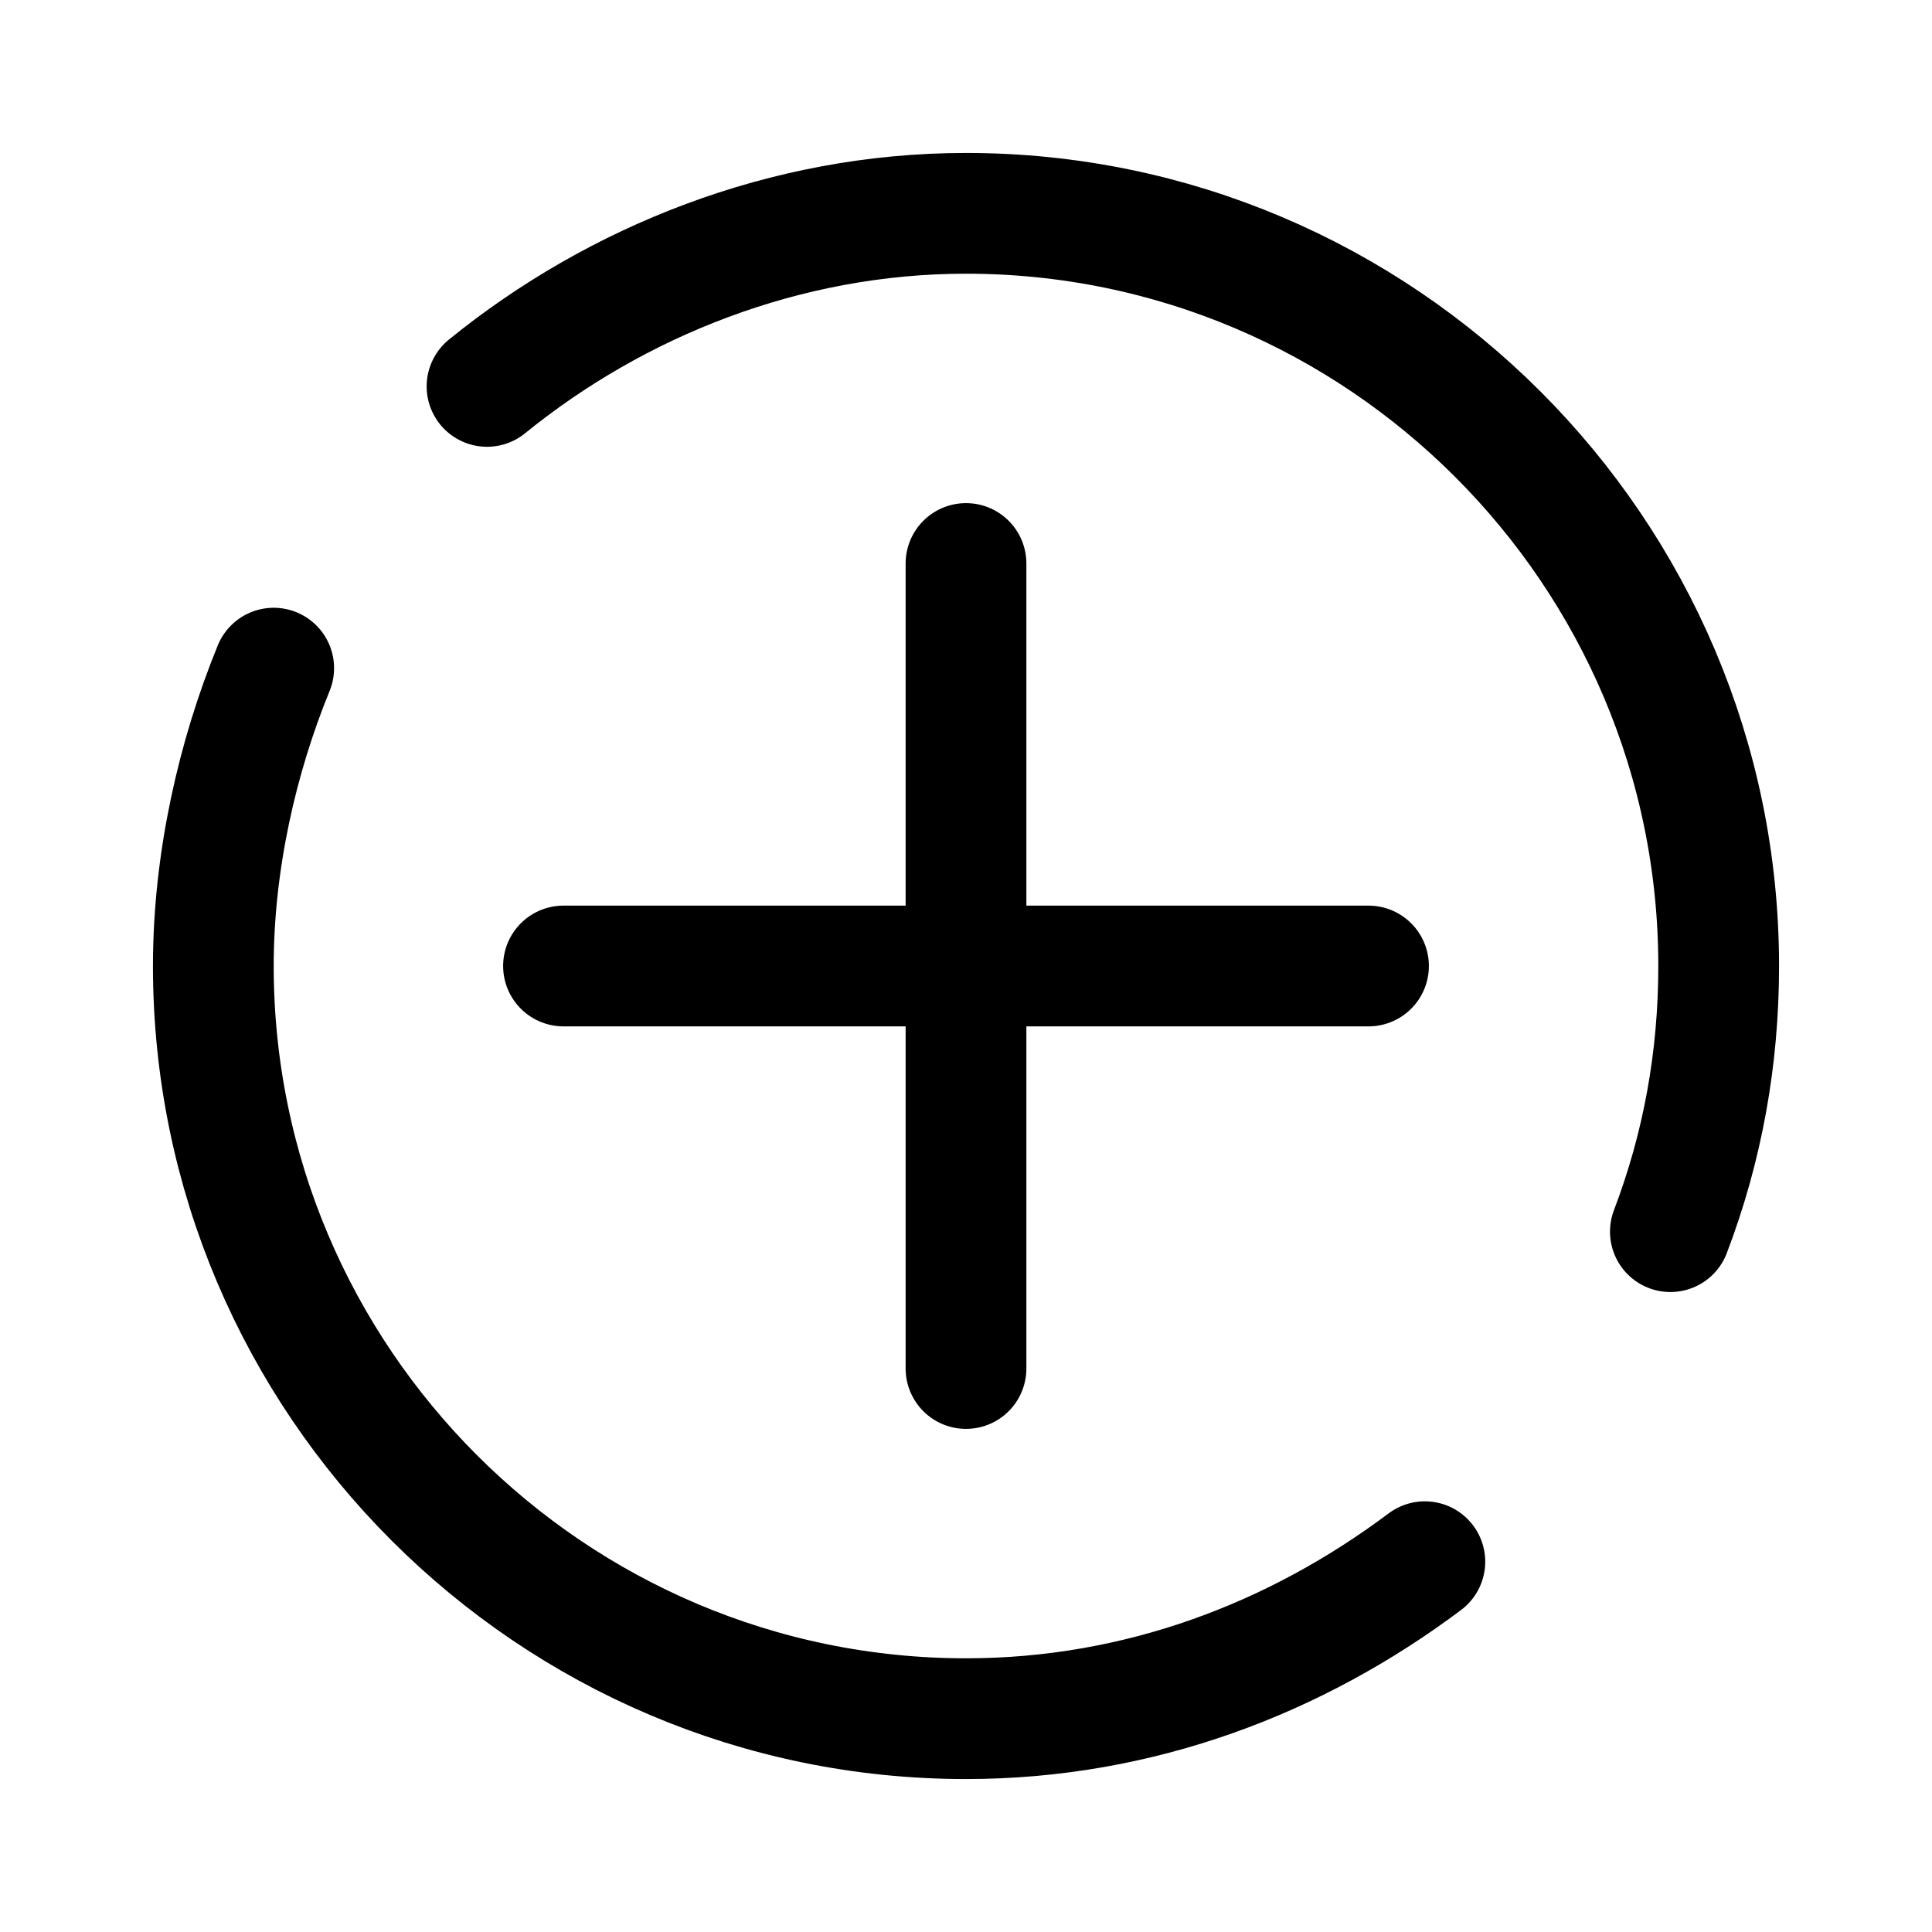 <svg xmlns="http://www.w3.org/2000/svg" viewBox="0 0 48 48" width="50px" height="50px">
  <path fill="none" stroke="#000000" stroke-linecap="round" stroke-linejoin="round" stroke-miterlimit="10" stroke-width="3" d="M35.4,38.8c-3.2,2.4-7.1,3.9-11.4,3.9C13.7,42.7,5.3,34.3,5.3,24c0-2.6,0.6-5.2,1.5-7.4" />
  <path fill="none" stroke="#000000" stroke-linecap="round" stroke-linejoin="round" stroke-miterlimit="10" stroke-width="3" d="M12.1,9.6C15.3,7,19.5,5.3,24,5.3c10.3,0,18.7,8.4,18.7,18.7c0,2.3-0.4,4.5-1.2,6.6" />
  <line x1="24" x2="24" y1="14" y2="34" fill="none" stroke="#000000" stroke-linecap="round" stroke-linejoin="round" stroke-miterlimit="10" stroke-width="3" />
  <line x1="34" x2="14" y1="24" y2="24" fill="none" stroke="#000000" stroke-linecap="round" stroke-linejoin="round" stroke-miterlimit="10" stroke-width="3" />
</svg>